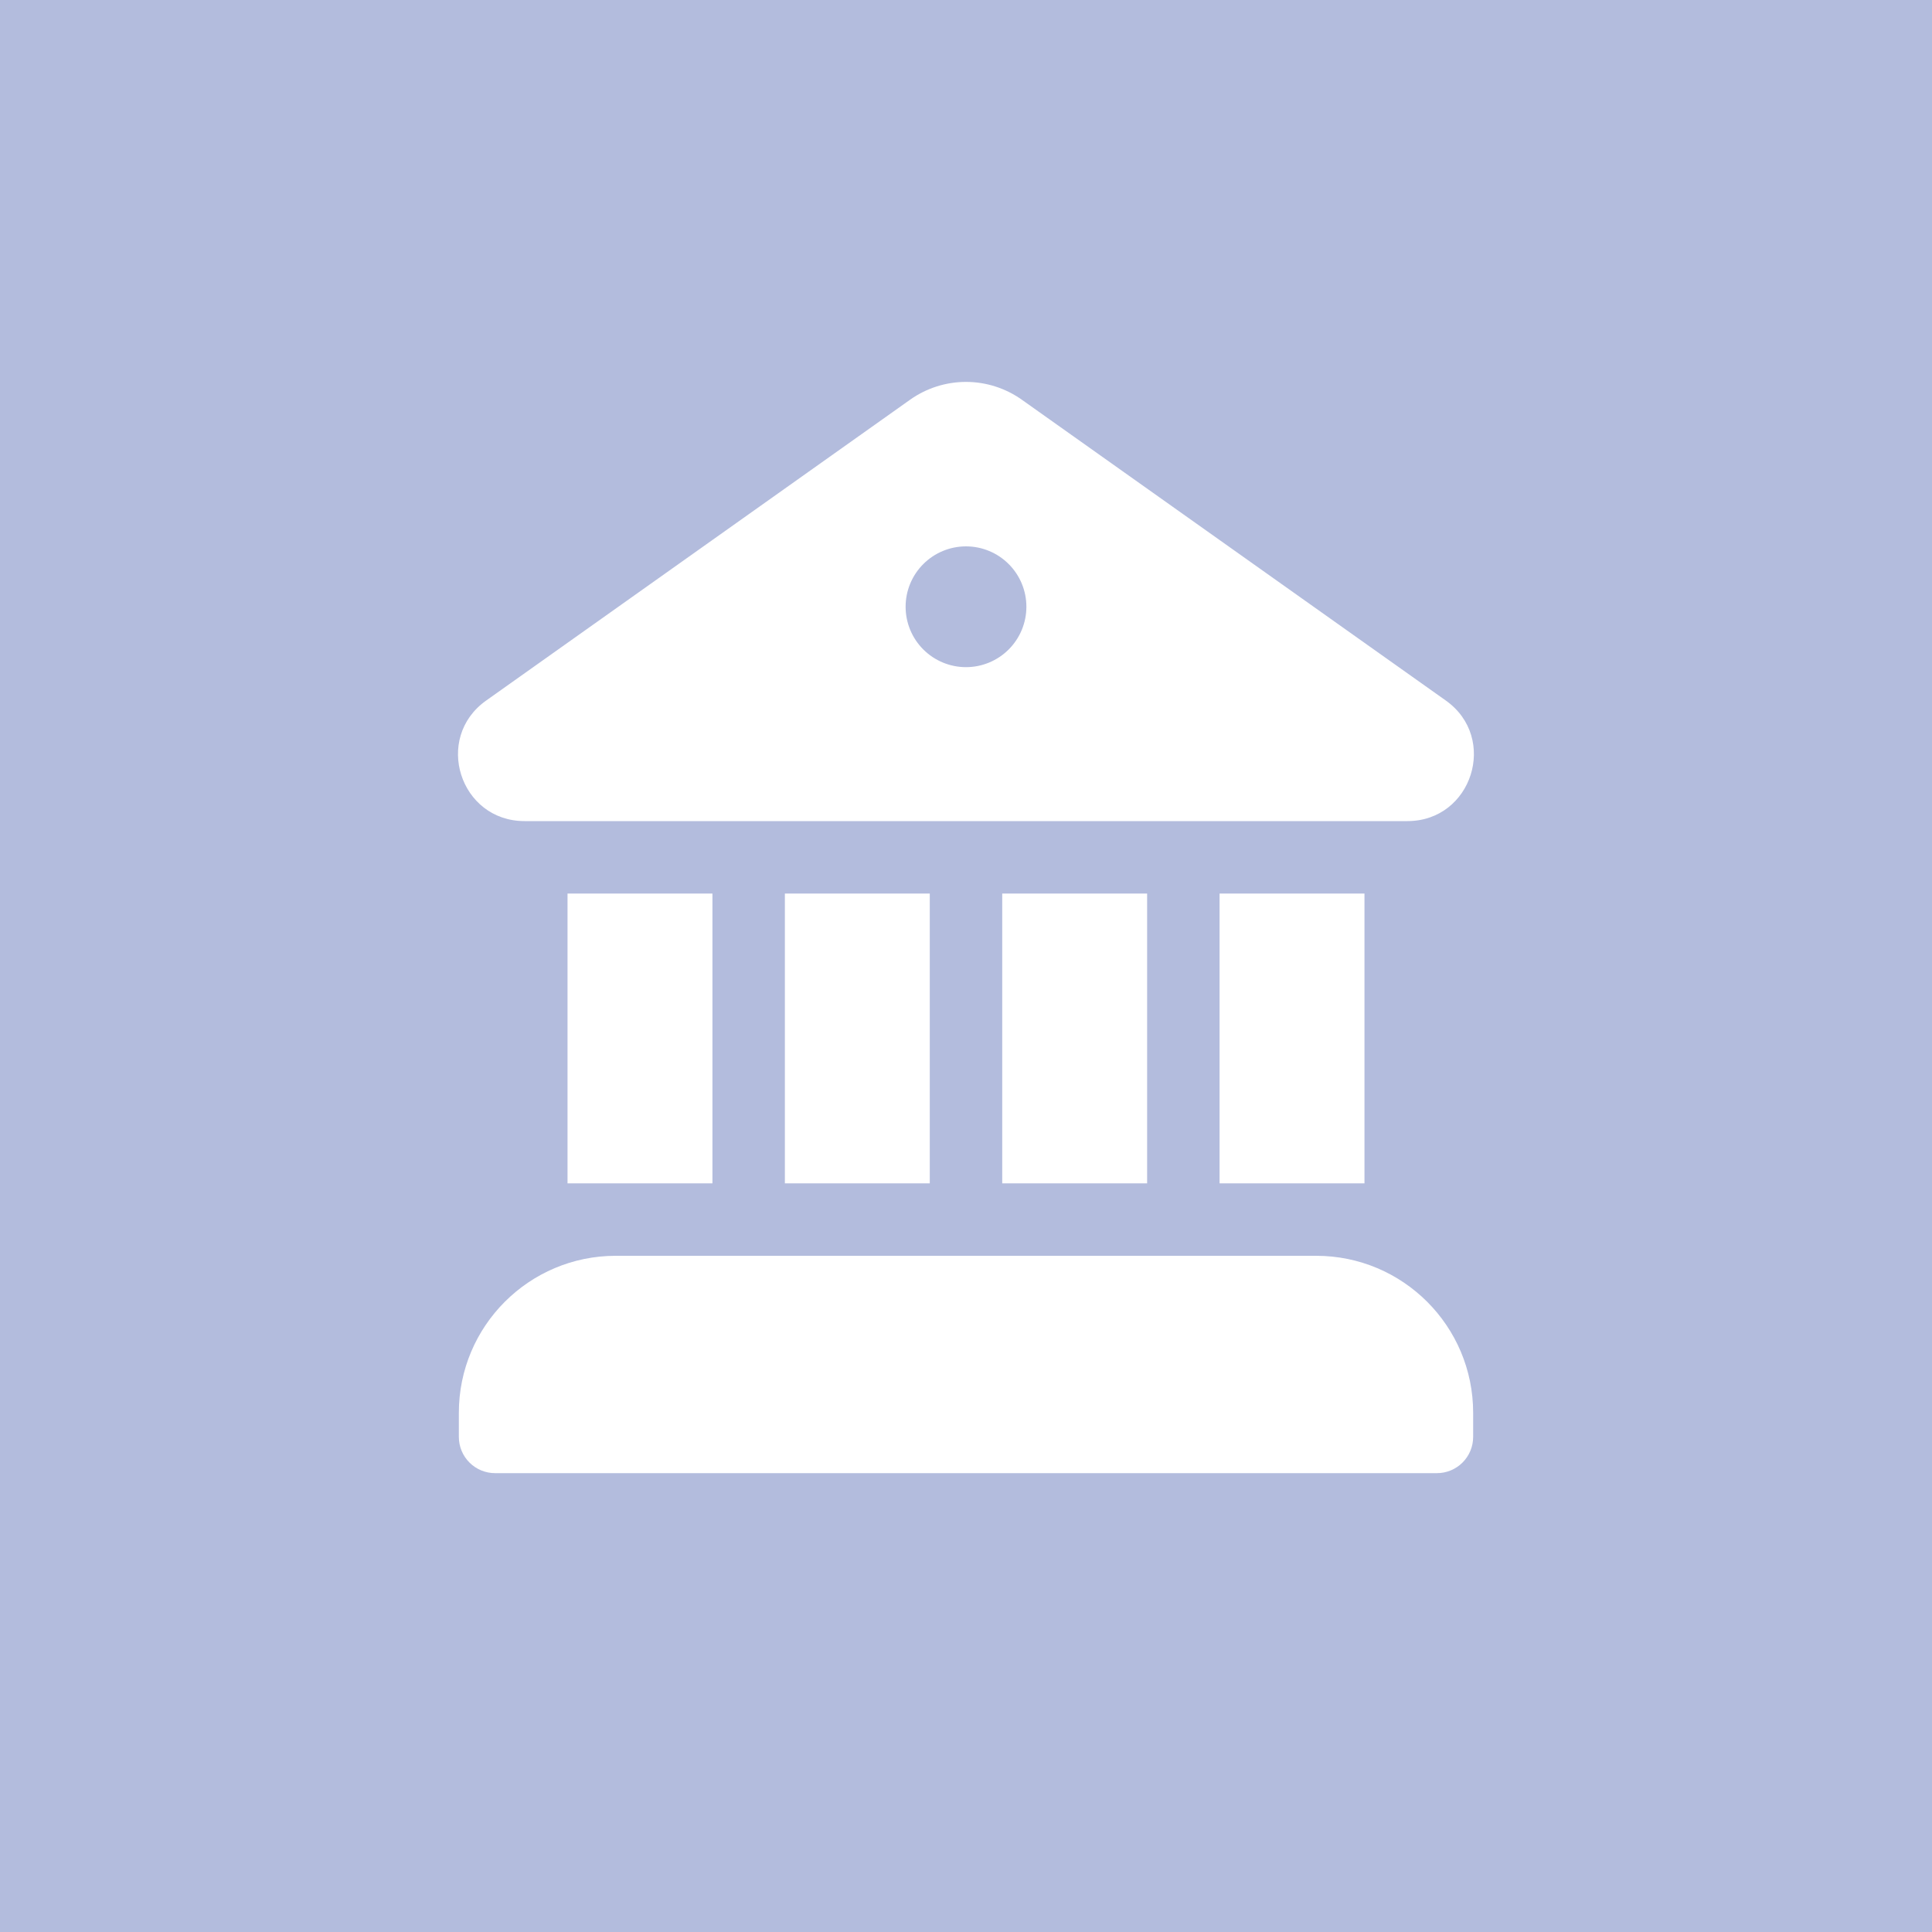 
<svg width="120" height="120" viewBox="0 0 120 120" fill="none" xmlns="http://www.w3.org/2000/svg">
<rect width="120" height="120" fill="#B3BCDD"/>
<path d="M56.526 24.828C57.541 24.108 58.754 23.721 59.998 23.721C61.242 23.721 62.455 24.108 63.469 24.828L89.803 43.512C93.075 45.834 91.437 50.991 87.427 51H32.581C28.558 51 26.912 45.839 30.197 43.512L56.526 24.828ZM60 41.438C60.995 41.438 61.949 41.042 62.652 40.339C63.356 39.636 63.751 38.681 63.751 37.687C63.751 36.692 63.356 35.738 62.652 35.035C61.949 34.331 60.995 33.936 60 33.936C59.005 33.936 58.051 34.331 57.348 35.035C56.644 35.738 56.249 36.692 56.249 37.687C56.249 38.681 56.644 39.636 57.348 40.339C58.051 41.042 59.005 41.438 60 41.438Z" fill="white"/>
<path d="M35.25 55.5V73.5H44.25V55.5H35.25Z" fill="white"/>
<path d="M28.5 87.751C28.5 82.365 32.865 78 38.247 78H81.749C87.135 78 91.5 82.365 91.5 87.751V89.25C91.5 89.847 91.263 90.419 90.841 90.841C90.419 91.263 89.847 91.5 89.25 91.5H30.75C30.153 91.5 29.581 91.263 29.159 90.841C28.737 90.419 28.5 89.847 28.5 89.25V87.751Z" fill="white"/>
<path d="M84.75 55.5V73.5H75.75V55.5H84.75Z" fill="white"/>
<path d="M71.25 55.5V73.5H62.25V55.5H71.25Z" fill="white"/>
<path d="M57.75 55.5V73.5H48.75V55.5H57.75Z" fill="white"/>
</svg>

